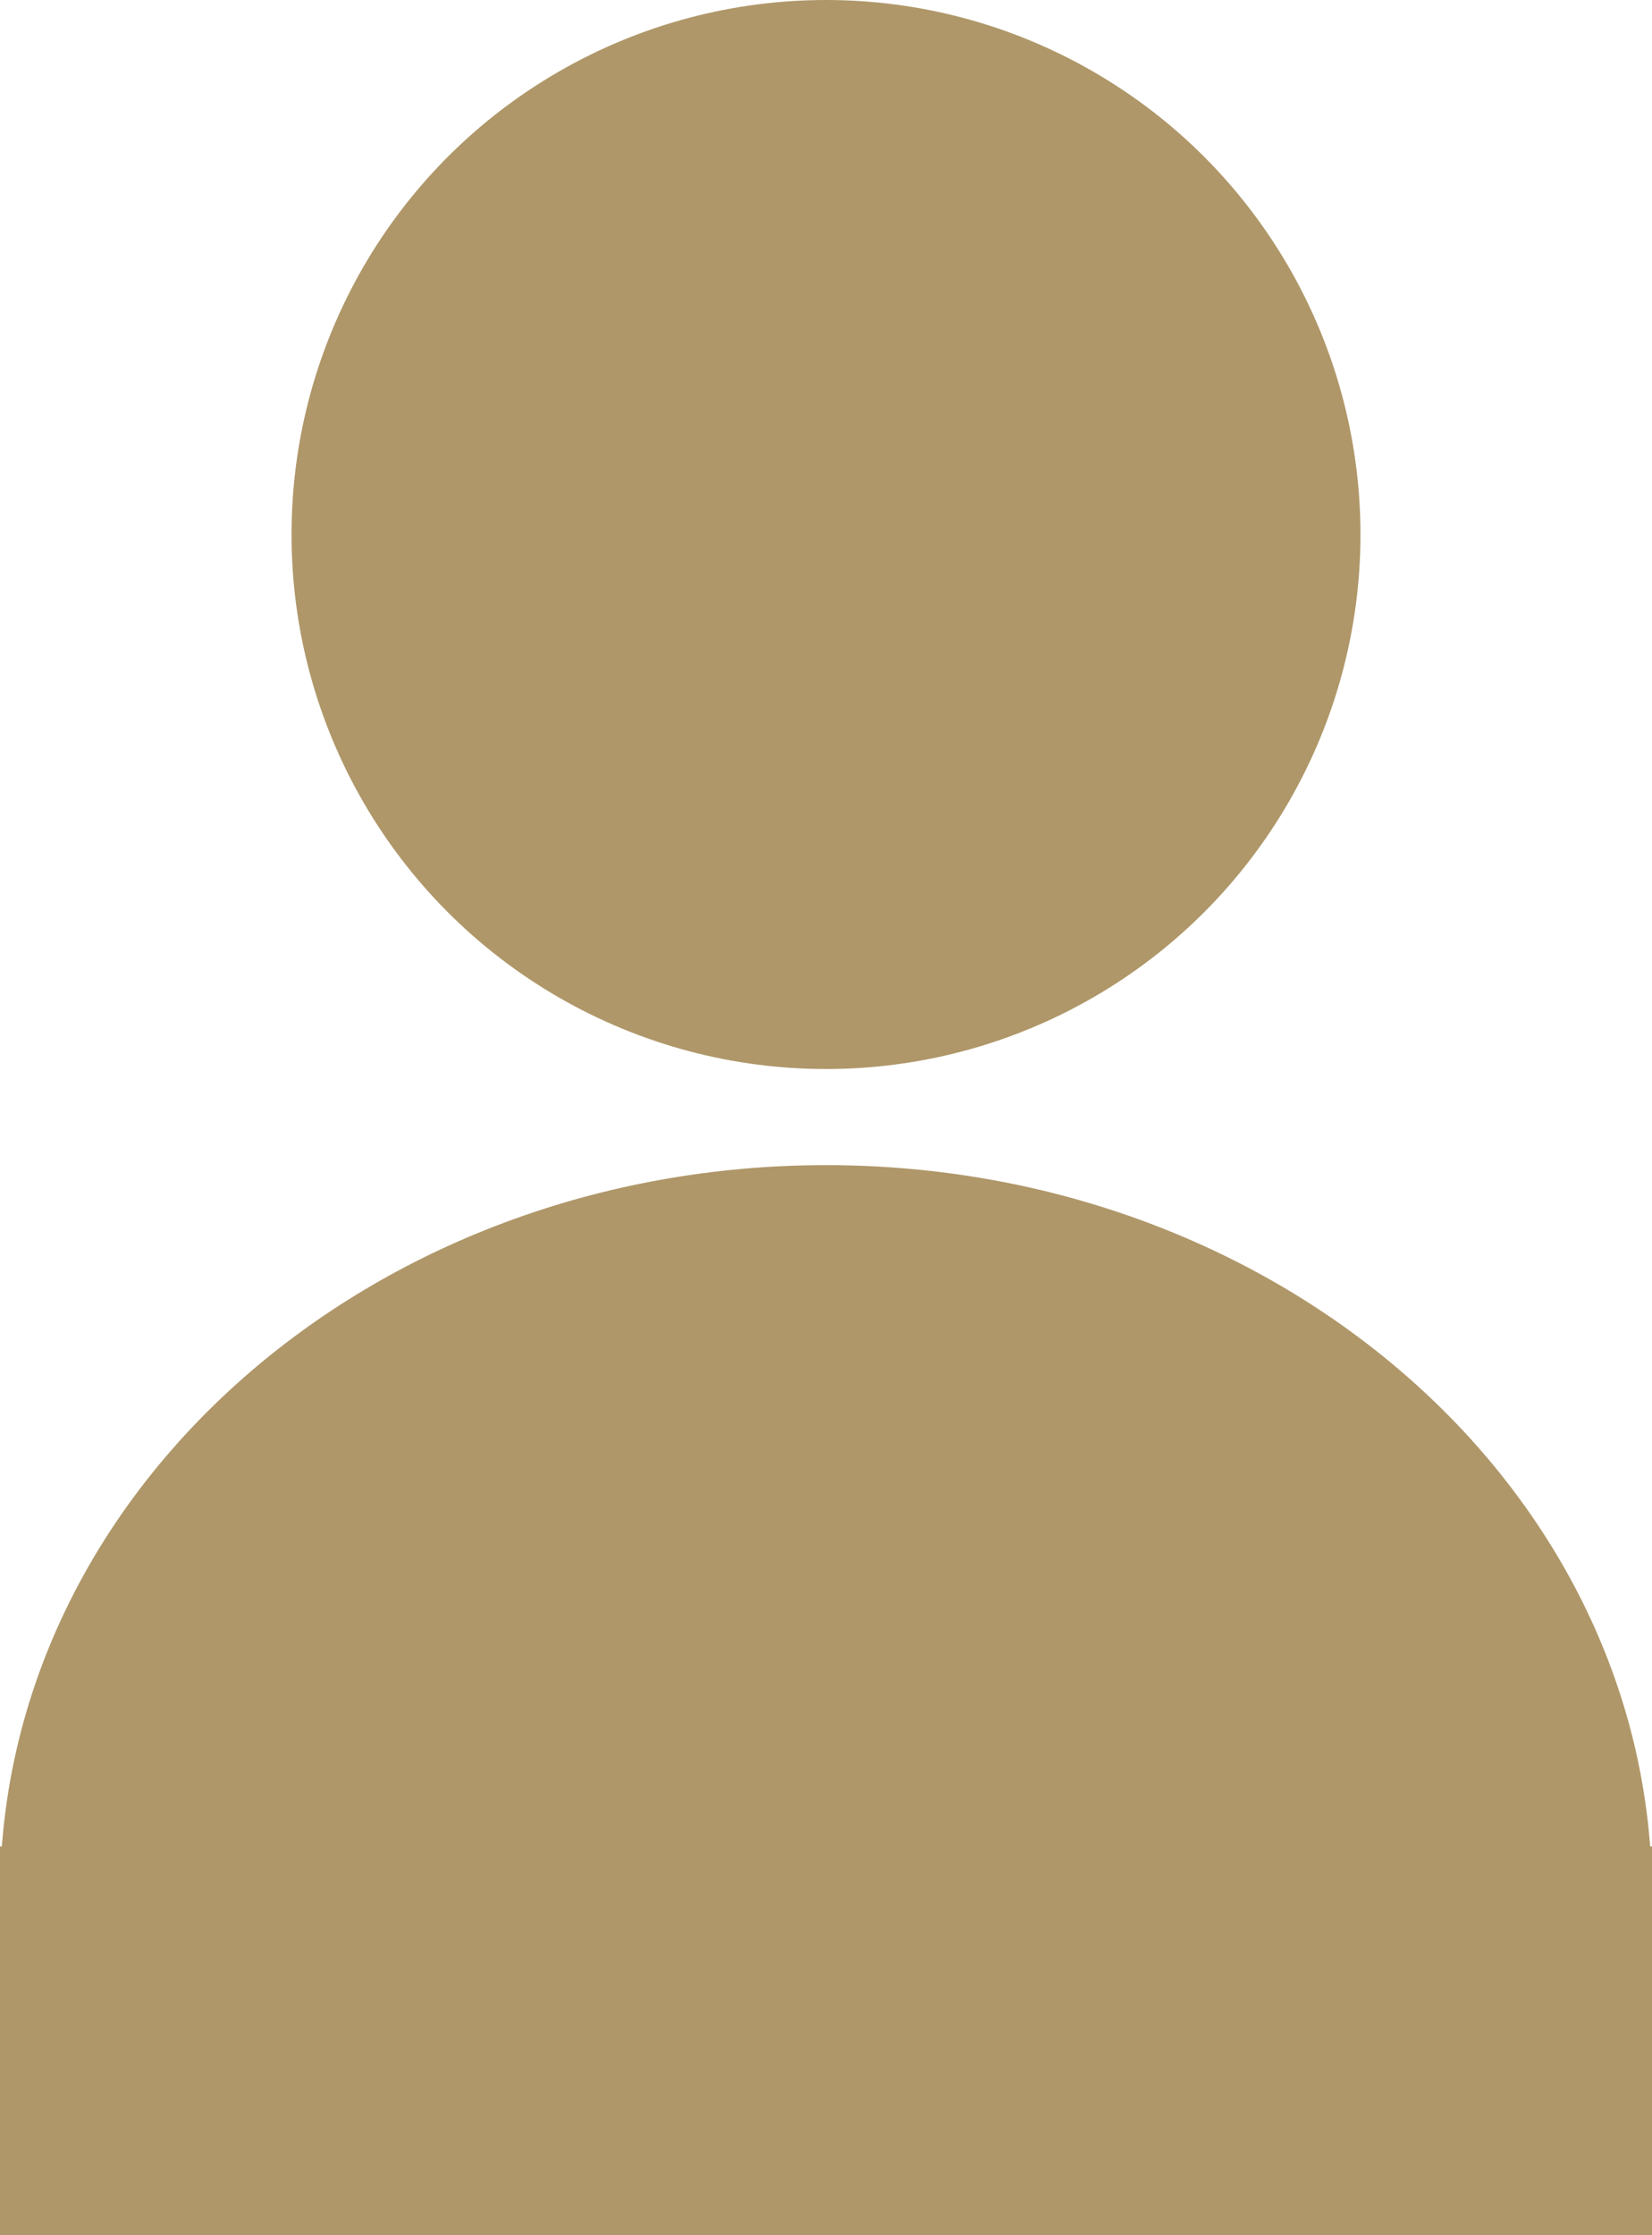 <svg xmlns="http://www.w3.org/2000/svg" width="17" height="23" viewBox="0 0 17 23">
  <g id="Group_92" data-name="Group 92" transform="translate(-1844 -59)">
    <path id="Path_441" data-name="Path 441" d="M8.5,0C13.194,0,17,3.366,17,7.518s-17,4.152-17,0S3.806,0,8.5,0Z" transform="translate(1844 70.989)" fill="#af9769"/>
    <circle id="Ellipse_1" data-name="Ellipse 1" cx="5.5" cy="5.5" r="5.5" transform="translate(1847 59)" fill="#af9769"/>
    <rect id="Rectangle_1159" data-name="Rectangle 1159" width="17" height="4" transform="translate(1844 78)" fill="#af9769"/>
  </g>
</svg>
